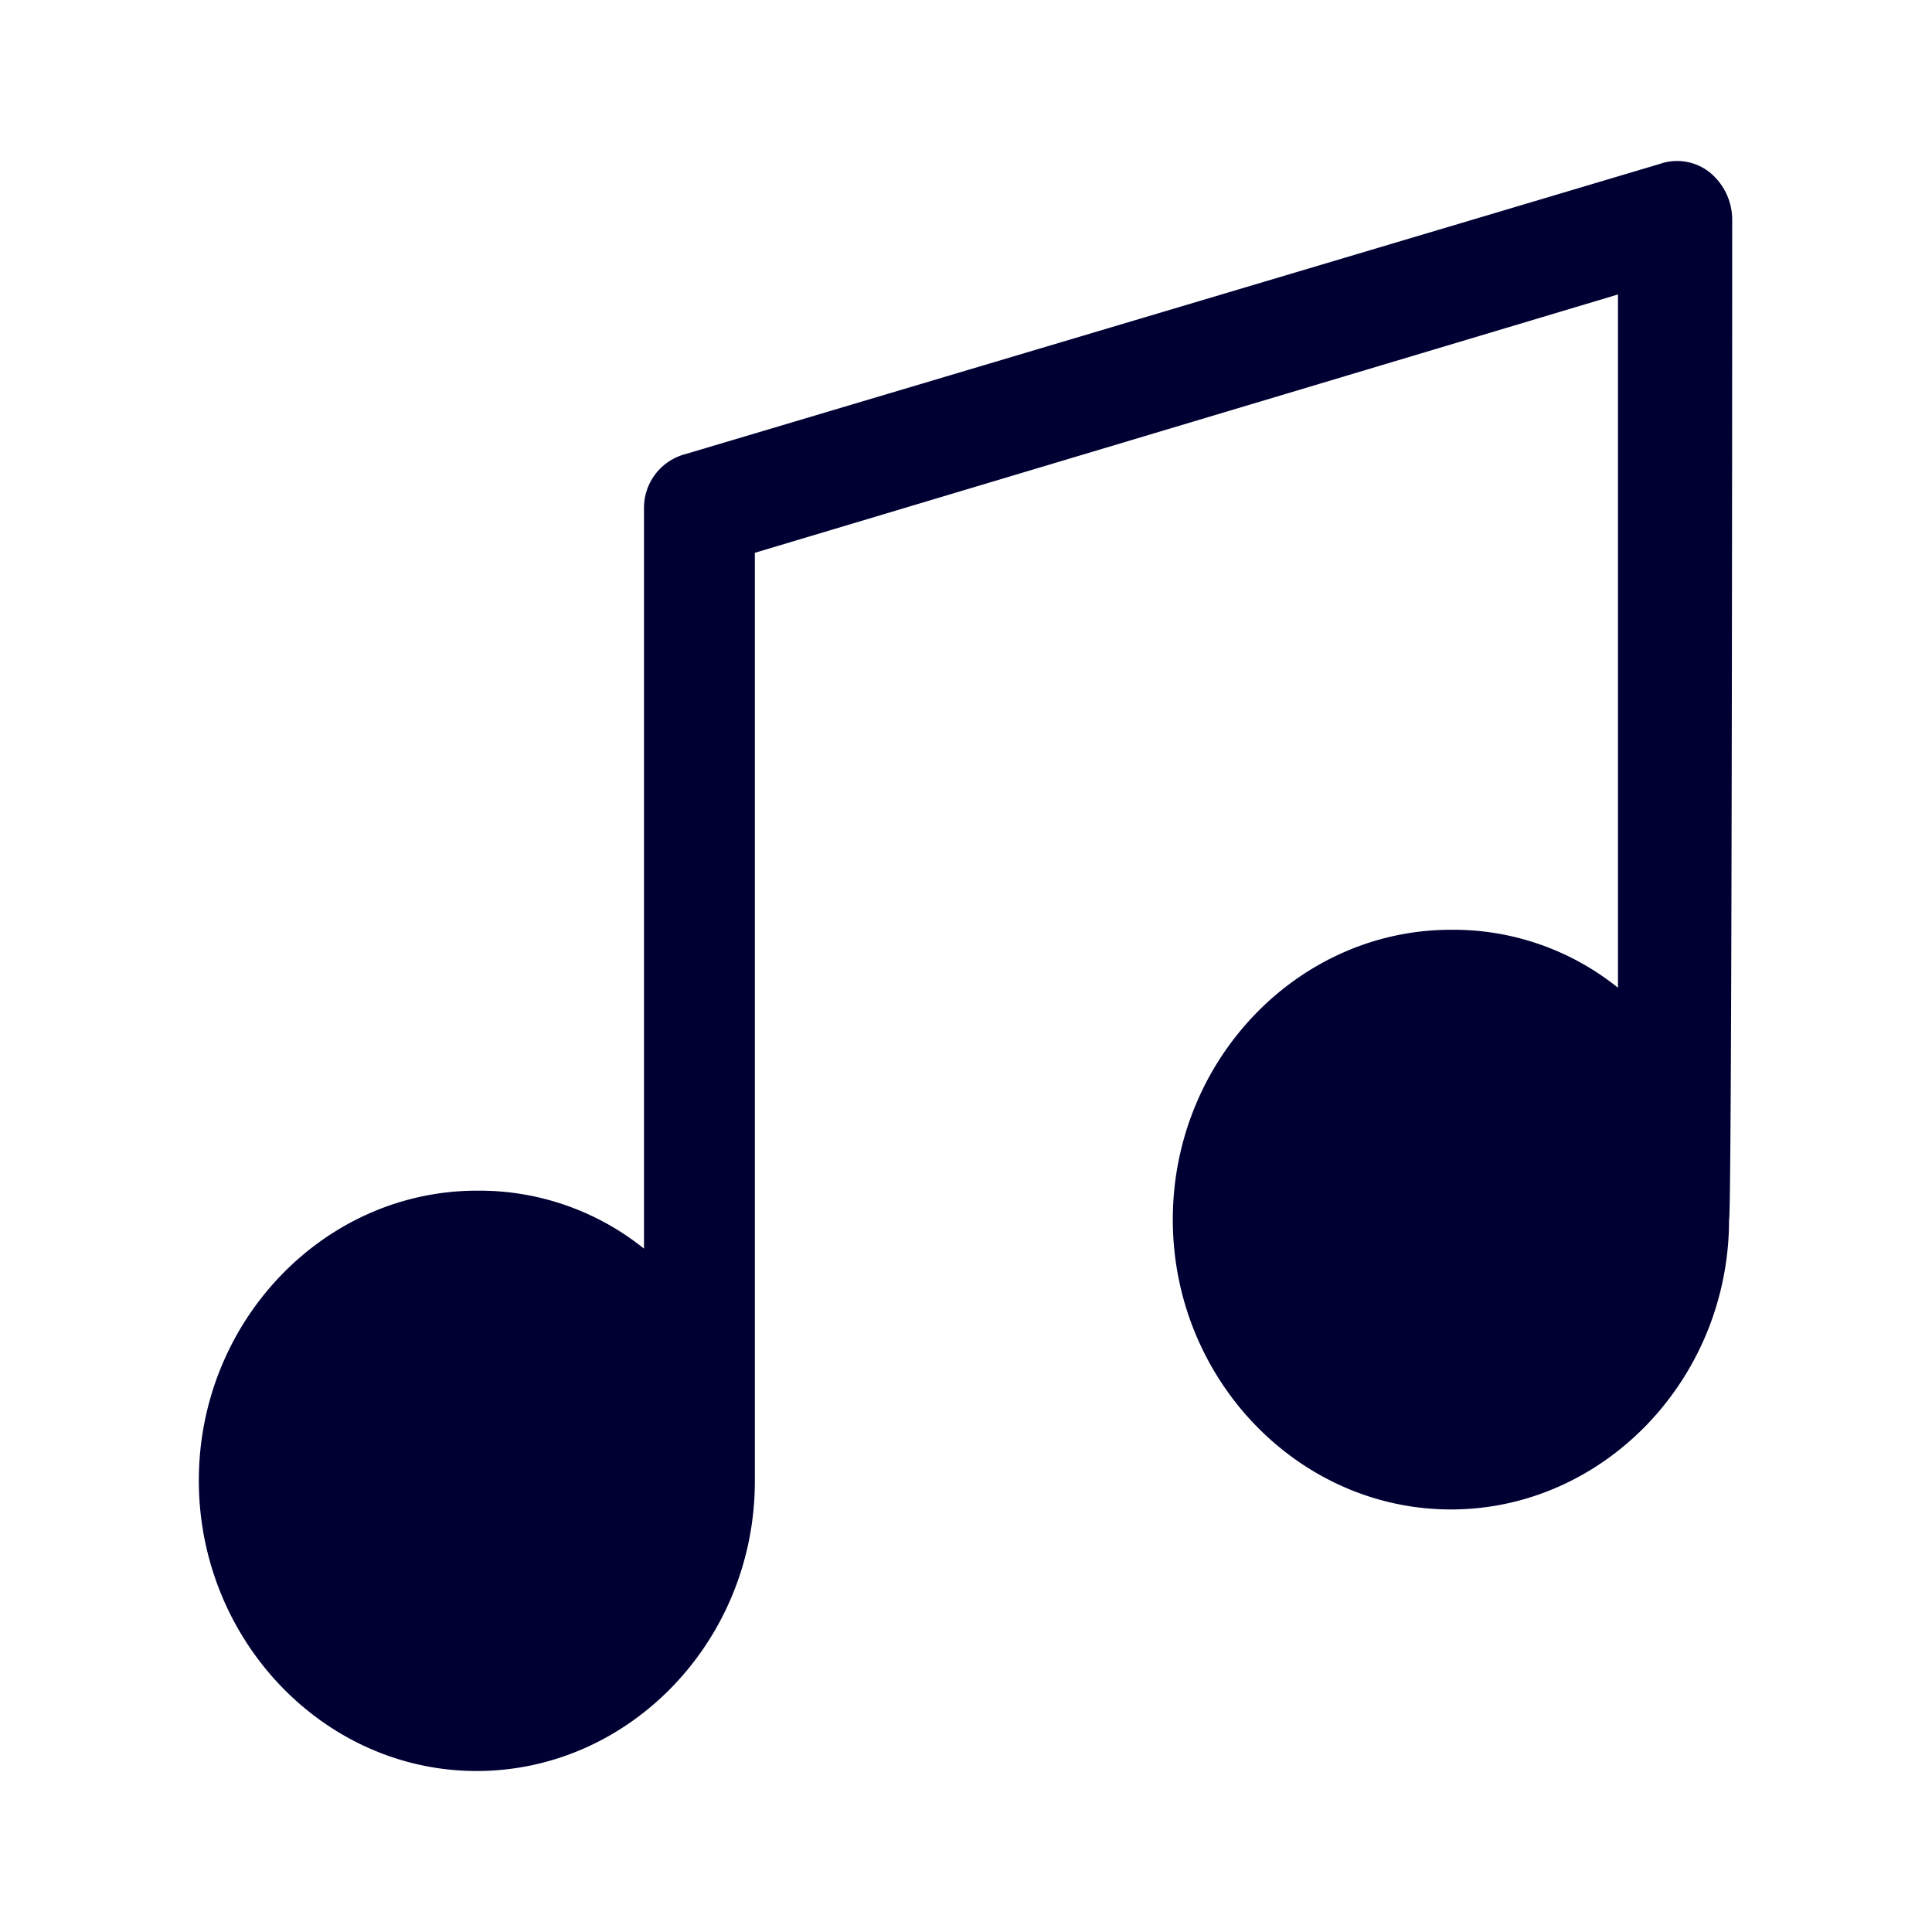 <svg xmlns="http://www.w3.org/2000/svg" width="24" height="24" fill="none"><path fill="#003" d="M21.518 2.72a.76.76 0 0 0-.276-.576.65.65 0 0 0-.622-.108L8.518 5.64A.69.69 0 0 0 8 6.324v9.187a3.26 3.26 0 0 0-2.075-.72c-1.902 0-3.455 1.623-3.455 3.6C2.47 20.37 4.02 22 5.921 22c1.903 0 3.456-1.622 3.456-3.6V6.867l10.722-3.209v8.612a3.26 3.26 0 0 0-2.075-.72c-1.902 0-3.455 1.623-3.455 3.6 0 1.979 1.557 3.601 3.455 3.601s3.455-1.622 3.455-3.6c.039-.036.039-12.432.039-12.432"/></svg>